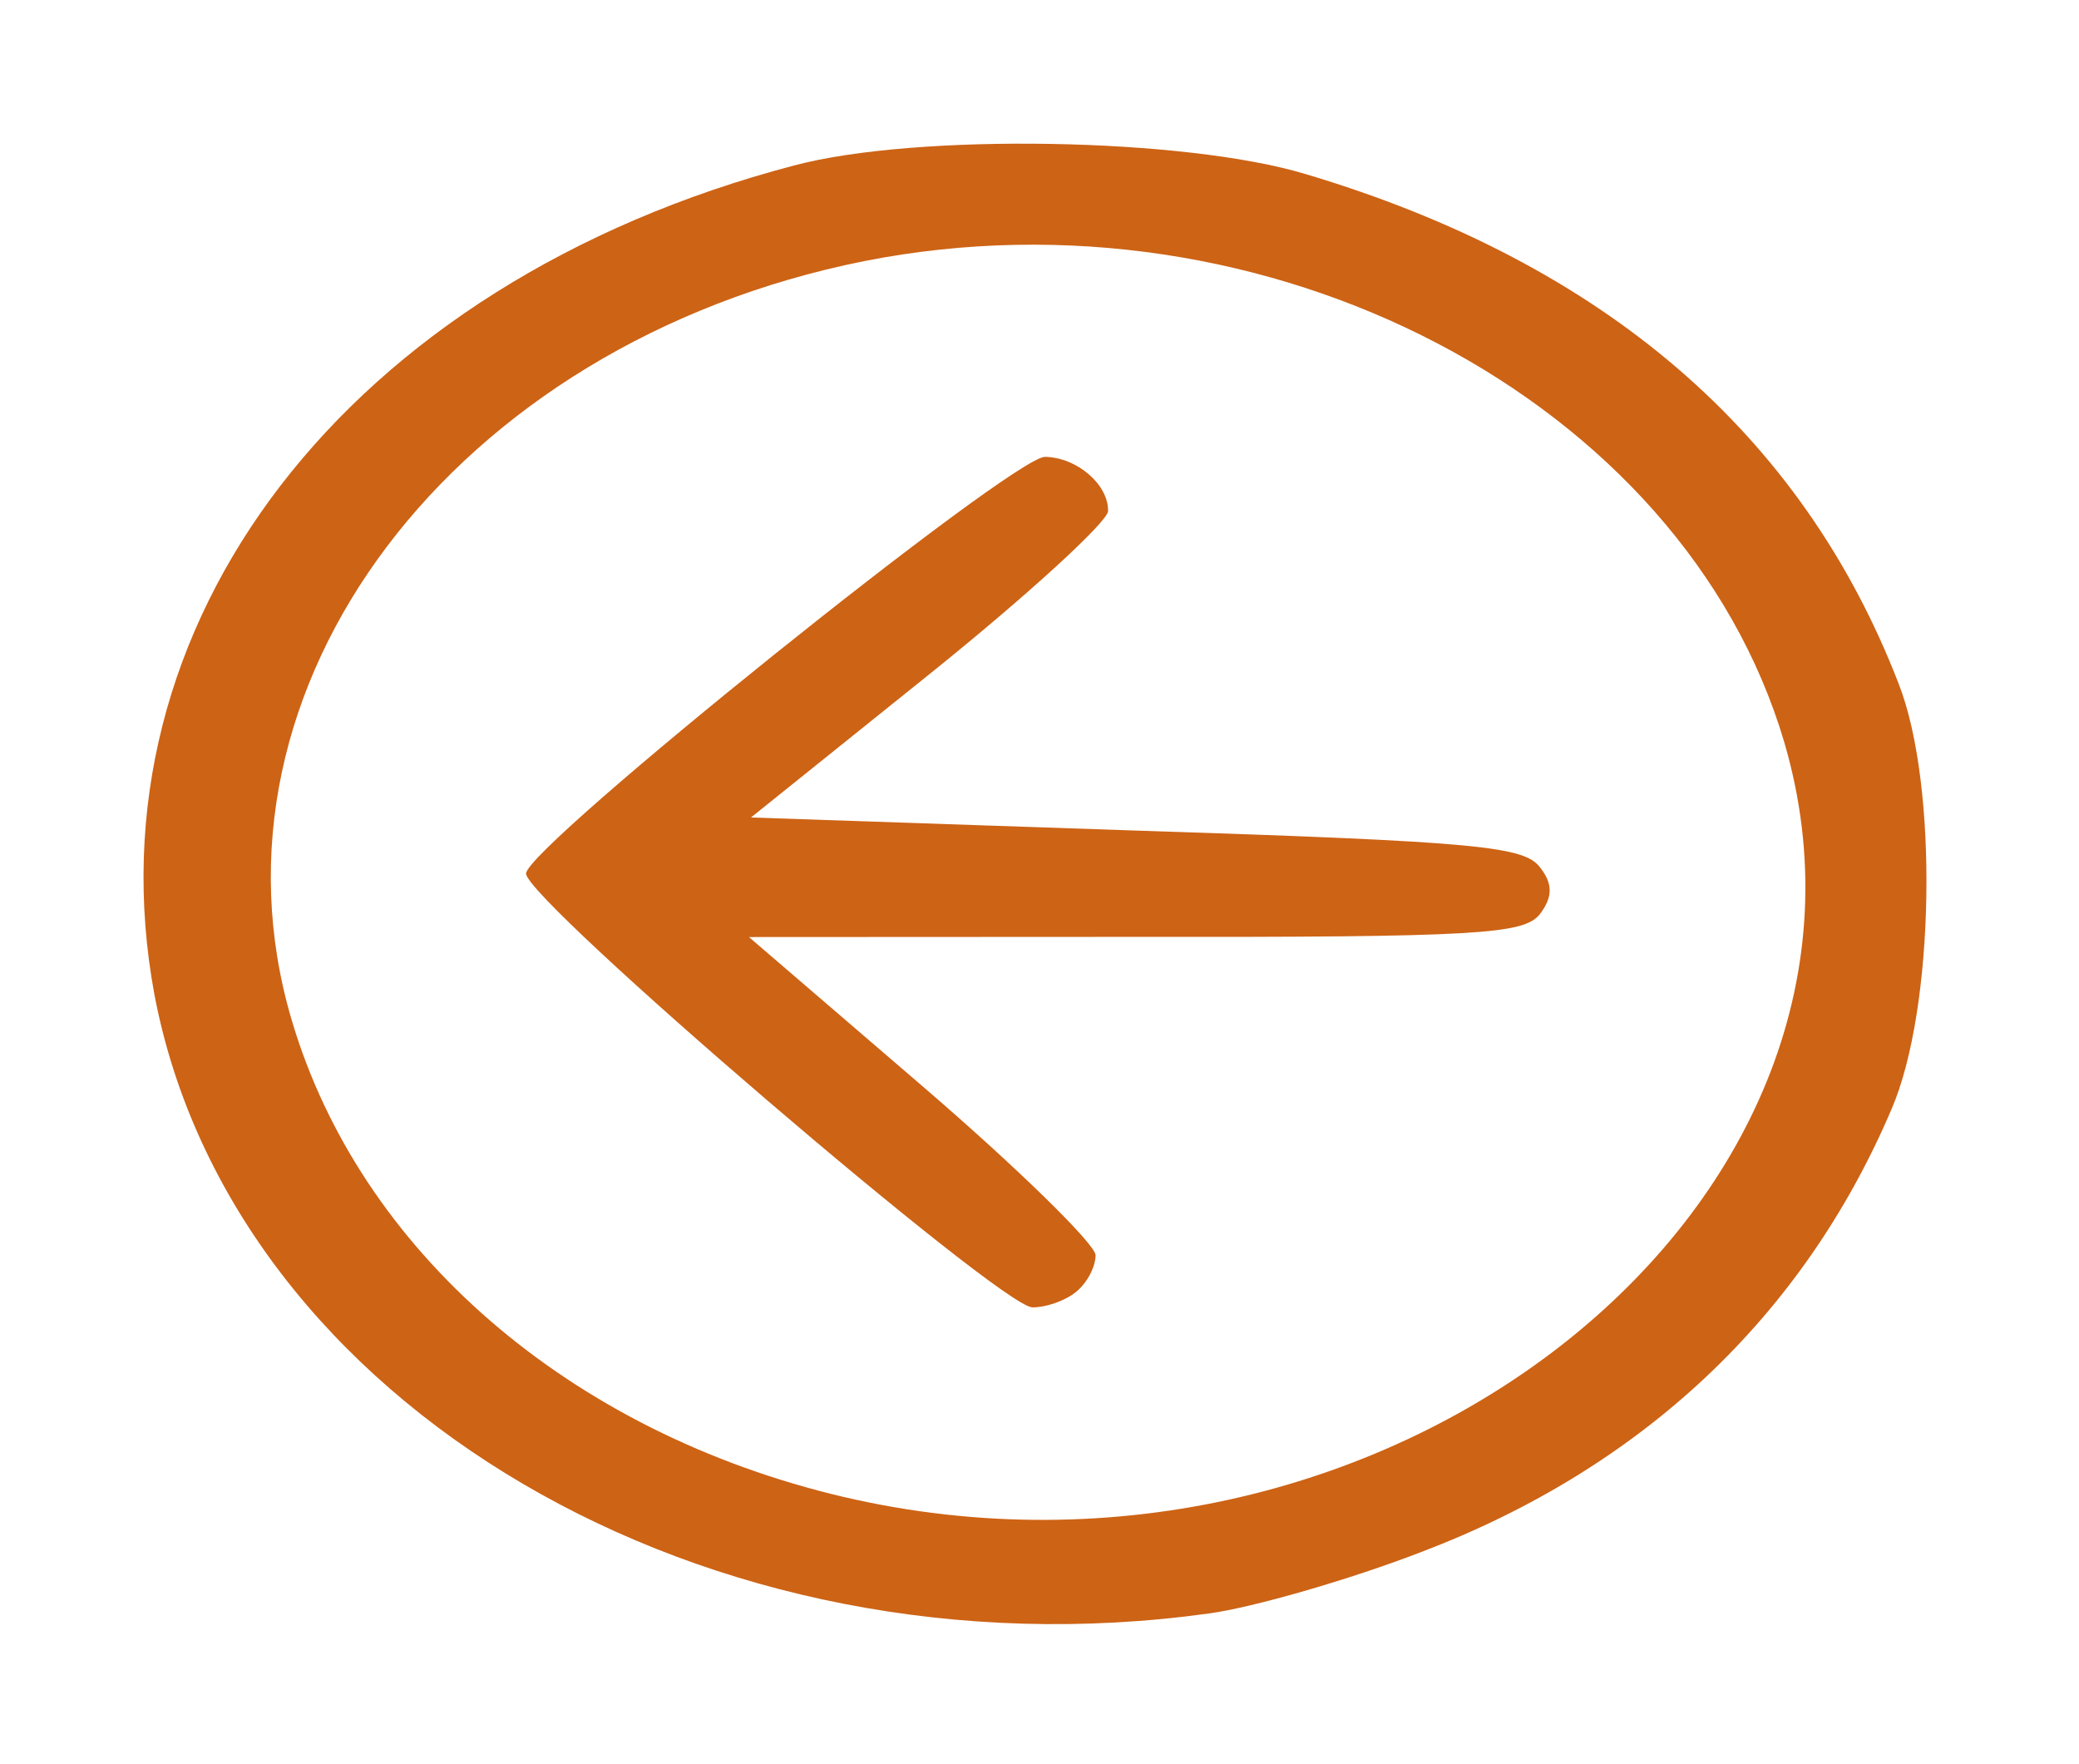 <svg width="66" height="56" viewBox="0 0 66 56" fill="none" xmlns="http://www.w3.org/2000/svg">
<g id="seta-direita 2">
<g id="Group">
<path id="Vector" d="M38.4 51.213C39.774 51.025 42.836 50.148 45.136 49.259C52.139 46.592 57.248 41.783 60.05 35.205C61.424 32.022 61.542 24.935 60.276 21.707C57.21 13.766 50.901 8.343 41.451 5.527C37.611 4.365 29.081 4.222 25.203 5.254C11.022 8.983 2.714 19.814 4.904 31.58C7.378 44.575 22.465 53.436 38.4 51.213ZM26.78 47.517C18.079 45.472 11.421 39.706 9.258 32.371C6.134 21.812 14.392 10.896 27.438 8.288C40.228 5.76 53.419 12.689 56.639 23.545C60.916 38.089 44.133 51.563 26.78 47.517Z" fill="#CD6315"/>
<path id="Vector_2" d="M34.152 41.016C34.512 40.726 34.775 40.224 34.781 39.845C34.787 39.507 32.288 37.06 29.284 34.478L23.777 29.745L36.017 29.739C46.987 29.754 48.36 29.651 48.878 29.027C49.294 28.485 49.301 28.063 48.903 27.55C48.407 26.867 47.038 26.717 36.074 26.365L23.841 25.949L29.503 21.402C32.592 18.922 35.171 16.561 35.177 16.223C35.191 15.38 34.19 14.519 33.174 14.502C32.159 14.485 16.715 26.884 16.7 27.728C16.686 28.571 31.757 41.482 32.773 41.499C33.179 41.506 33.792 41.305 34.152 41.016Z" fill="#CD6315"/>
</g>
</g>
</svg>
